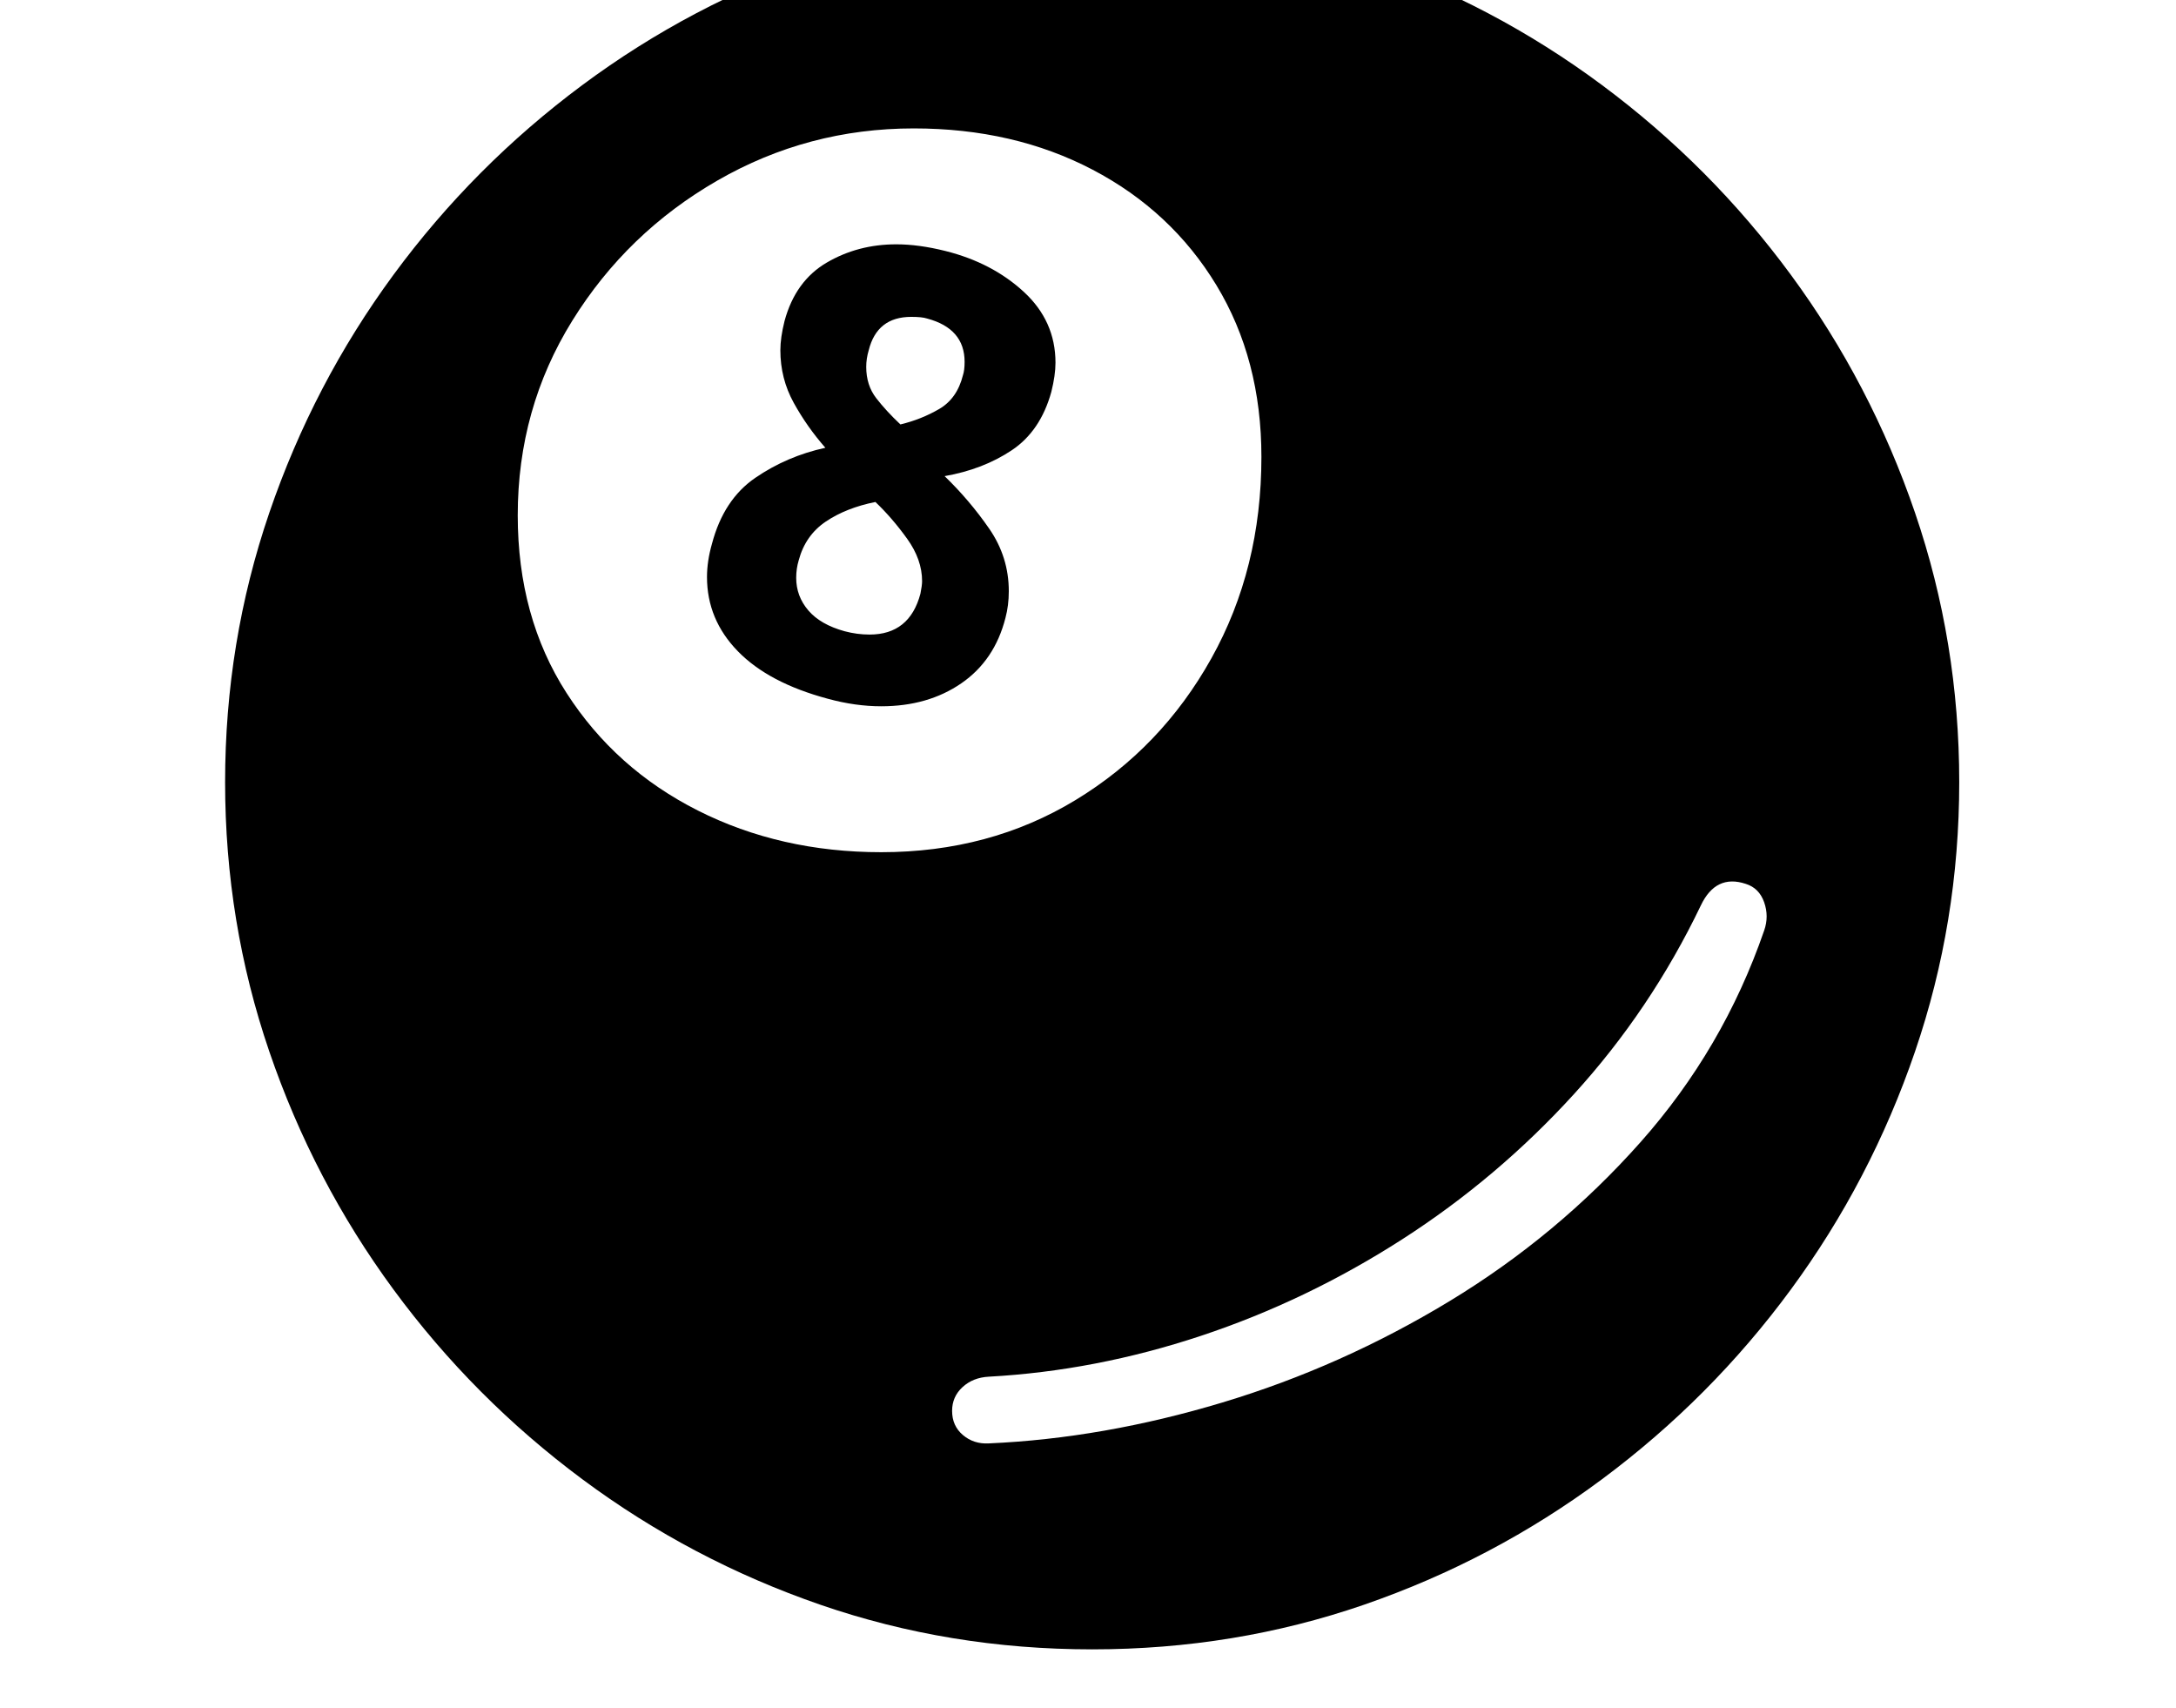 <svg xmlns="http://www.w3.org/2000/svg" viewBox="-10 0 2610 2048"><path d="M1300 1978q-171 0-326-53.5T688.5 1774 462 1546.5 313 1261t-53-323 53-323 149-285.5T688.5 102 974-48.5t326-53.5 326 53.5T1911.5 102 2138 329.5 2287 615t53 323-53 323-149 285.5-226.5 227.5-285.5 150.5-326 53.5zm-124-247q137-6 280-49t272.5-121.5 229-190.5 148.5-254q6-17 0-34t-22-22q-36-12-54 26-60 125-152 226t-206.5 174.5-241 115.5-254.5 49q-19 1-31.5 12.5T1132 1692q0 18 13 29t31 10zm-143-970q48 0 61-49 2-10 2-15 0-26-18-51t-38-44q-35 7-59.5 23.5T948 672q-3 10-3 21 0 22 14.5 39t43.5 25q15 4 30 4zm14 261q130 0 233-62.5t163-170 60-241.5q0-117-54-206t-148.5-138.5T1086 154q-127 0-235.5 62.5t-174 168T611 618q0 122 58.5 213T827 972t220 50zm0-175q-31 0-64-9-71-19-108-57t-37-89q0-19 6-40 14-53 52-79t84-36q-22-25-38-54t-16-63q0-15 5-35 13-48 50.5-70t83.5-22q27 0 59 8 56 14 94 49t38 85q0 15-5 35-13 47-47.5 70t-80.5 31q30 29 53.5 63t23.5 75q0 17-4 32-13 51-53 78.5t-96 27.5zm23-338q25-6 46.5-18.5T1145 450q2-6 2-16 0-40-45-52-6-2-19-2-41 0-51 40-3 10-3 20 0 22 12 37.5t29 31.5z"/></svg>